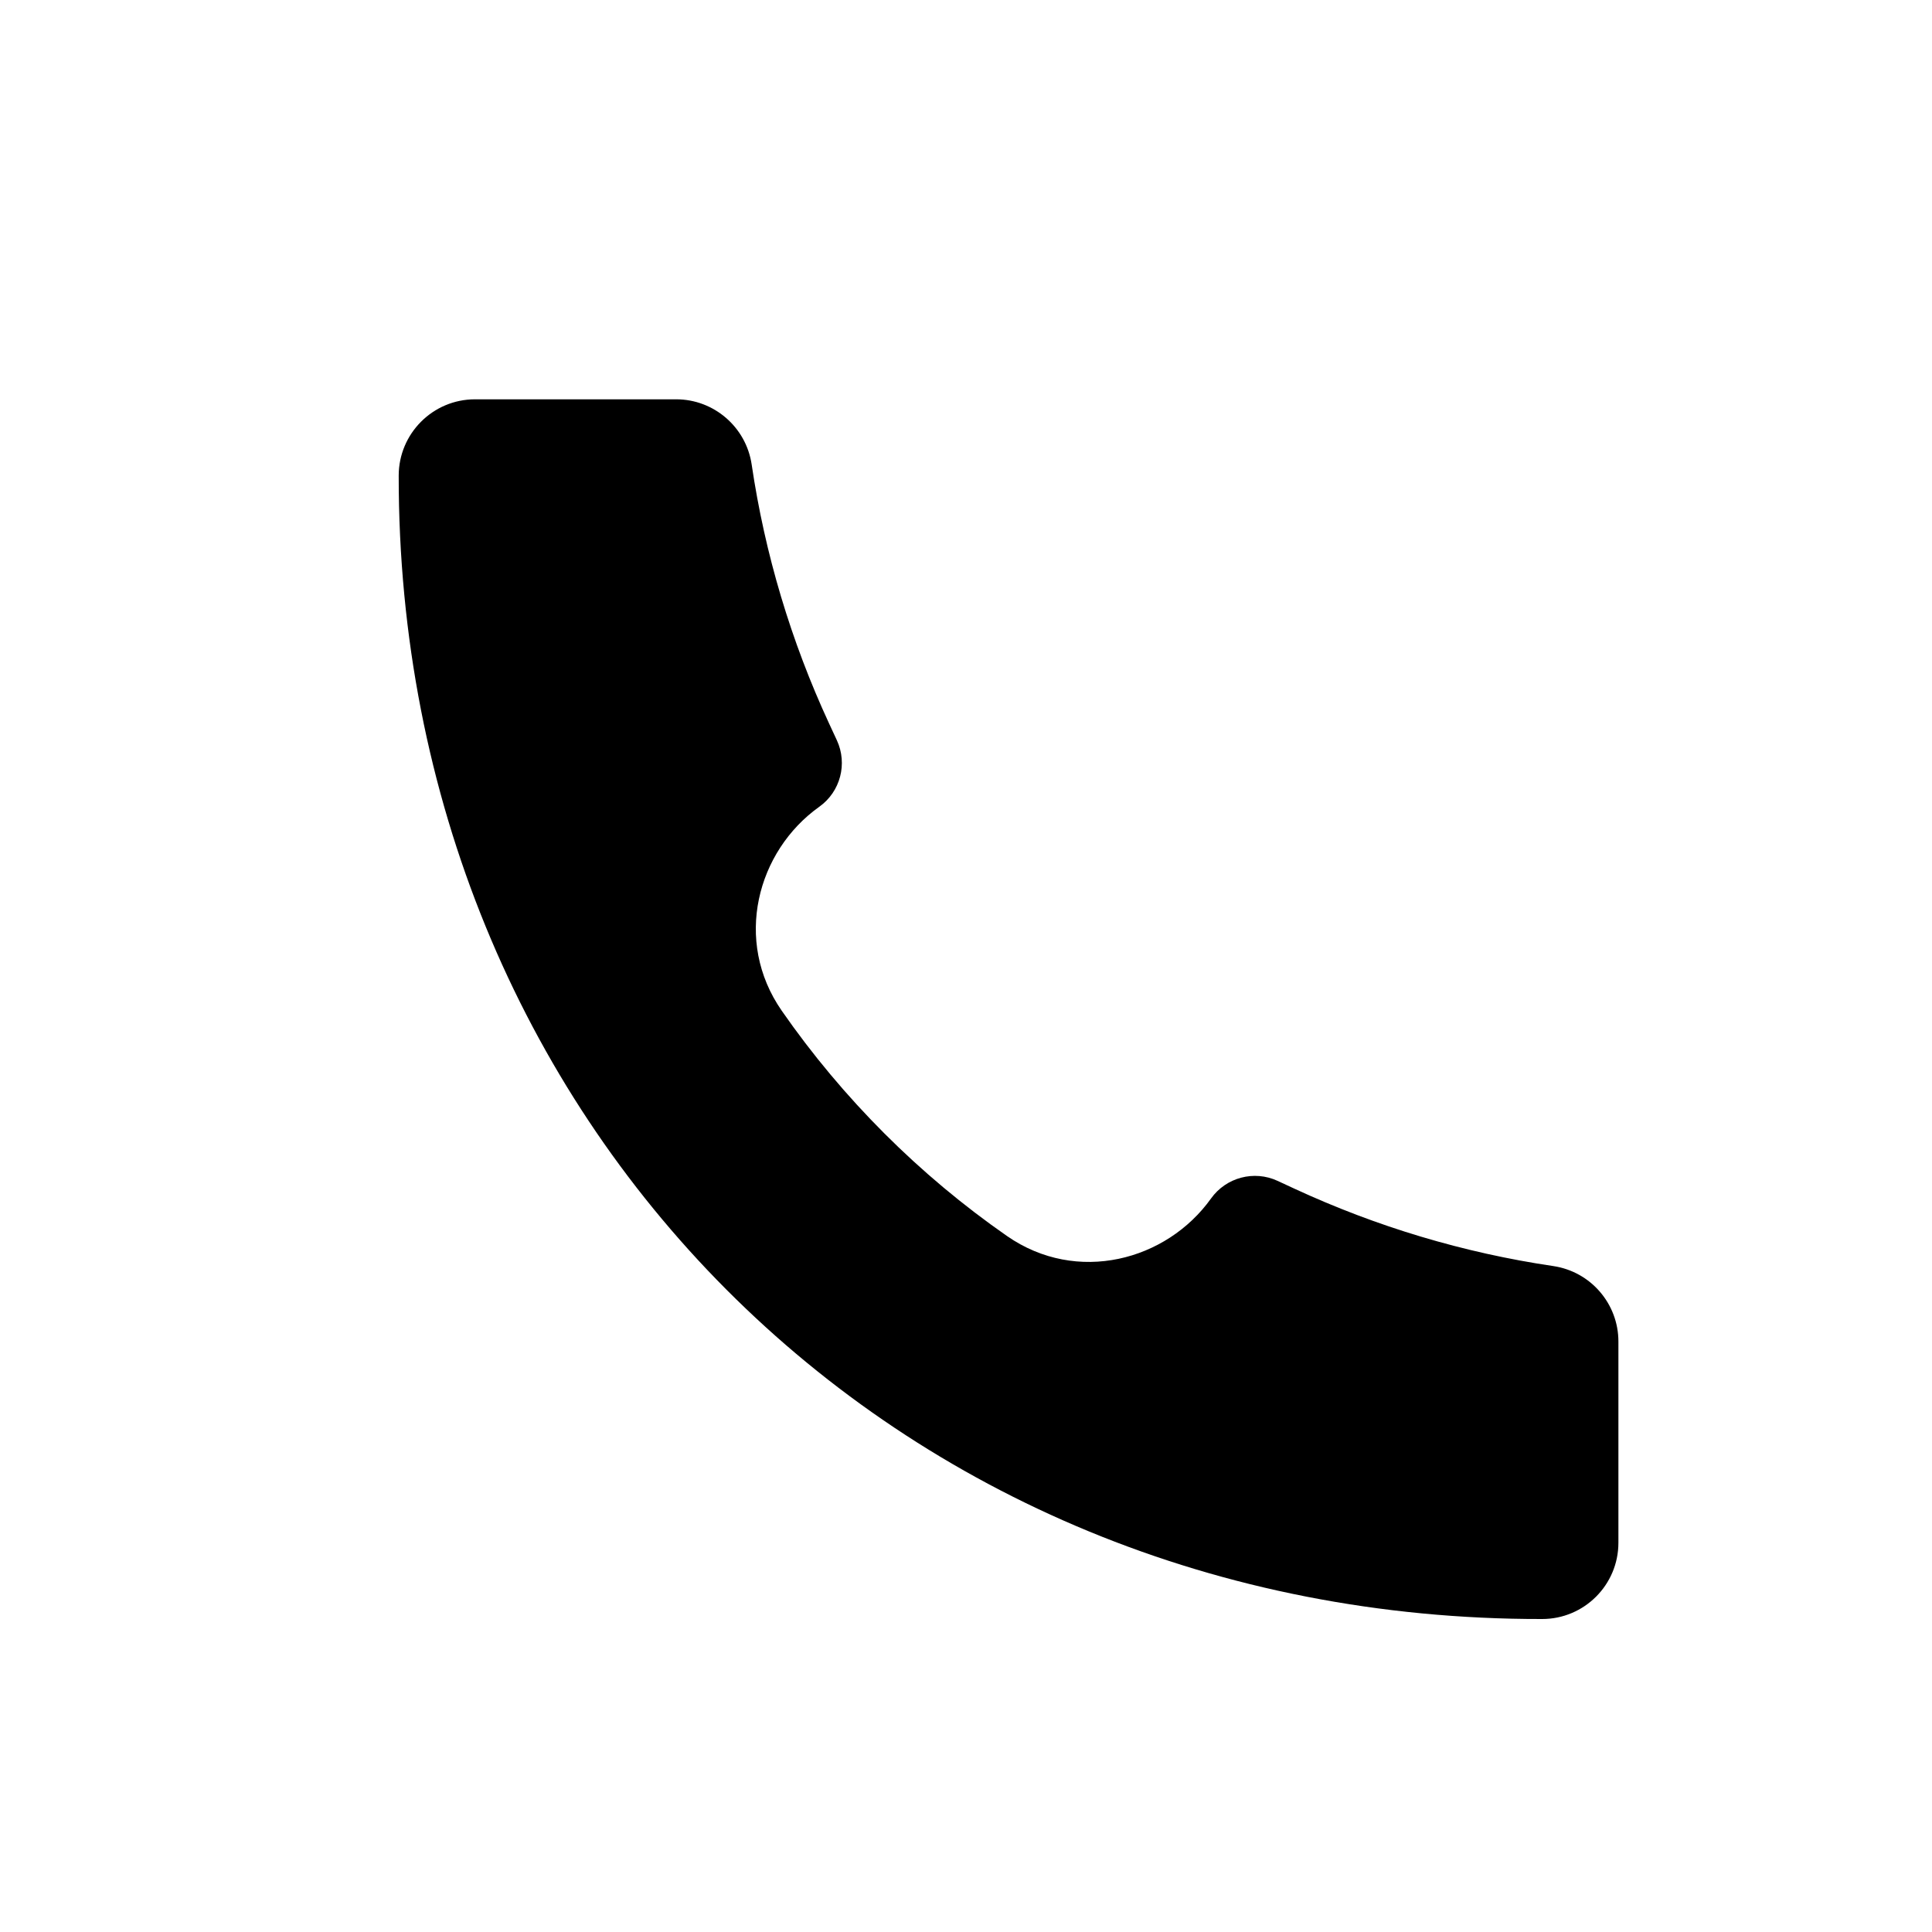 <svg width="19" height="19" viewBox="0 0 19 19" xmlns="http://www.w3.org/2000/svg">
<path d="M15.165 15.922C8.769 15.931 3.915 11.018 3.921 4.678C3.921 4.264 4.257 3.927 4.671 3.927H6.65C7.021 3.927 7.337 4.2 7.392 4.567C7.522 5.448 7.779 6.306 8.153 7.114L8.23 7.28C8.337 7.511 8.265 7.786 8.057 7.934C7.444 8.371 7.21 9.252 7.688 9.94C8.287 10.802 9.042 11.557 9.904 12.156C10.591 12.633 11.472 12.399 11.91 11.786C12.058 11.579 12.333 11.506 12.564 11.613L12.73 11.69C13.538 12.064 14.395 12.321 15.276 12.451C15.644 12.506 15.916 12.822 15.916 13.193V15.172C15.916 15.586 15.58 15.922 15.166 15.922L15.165 15.922Z" />
</svg>

